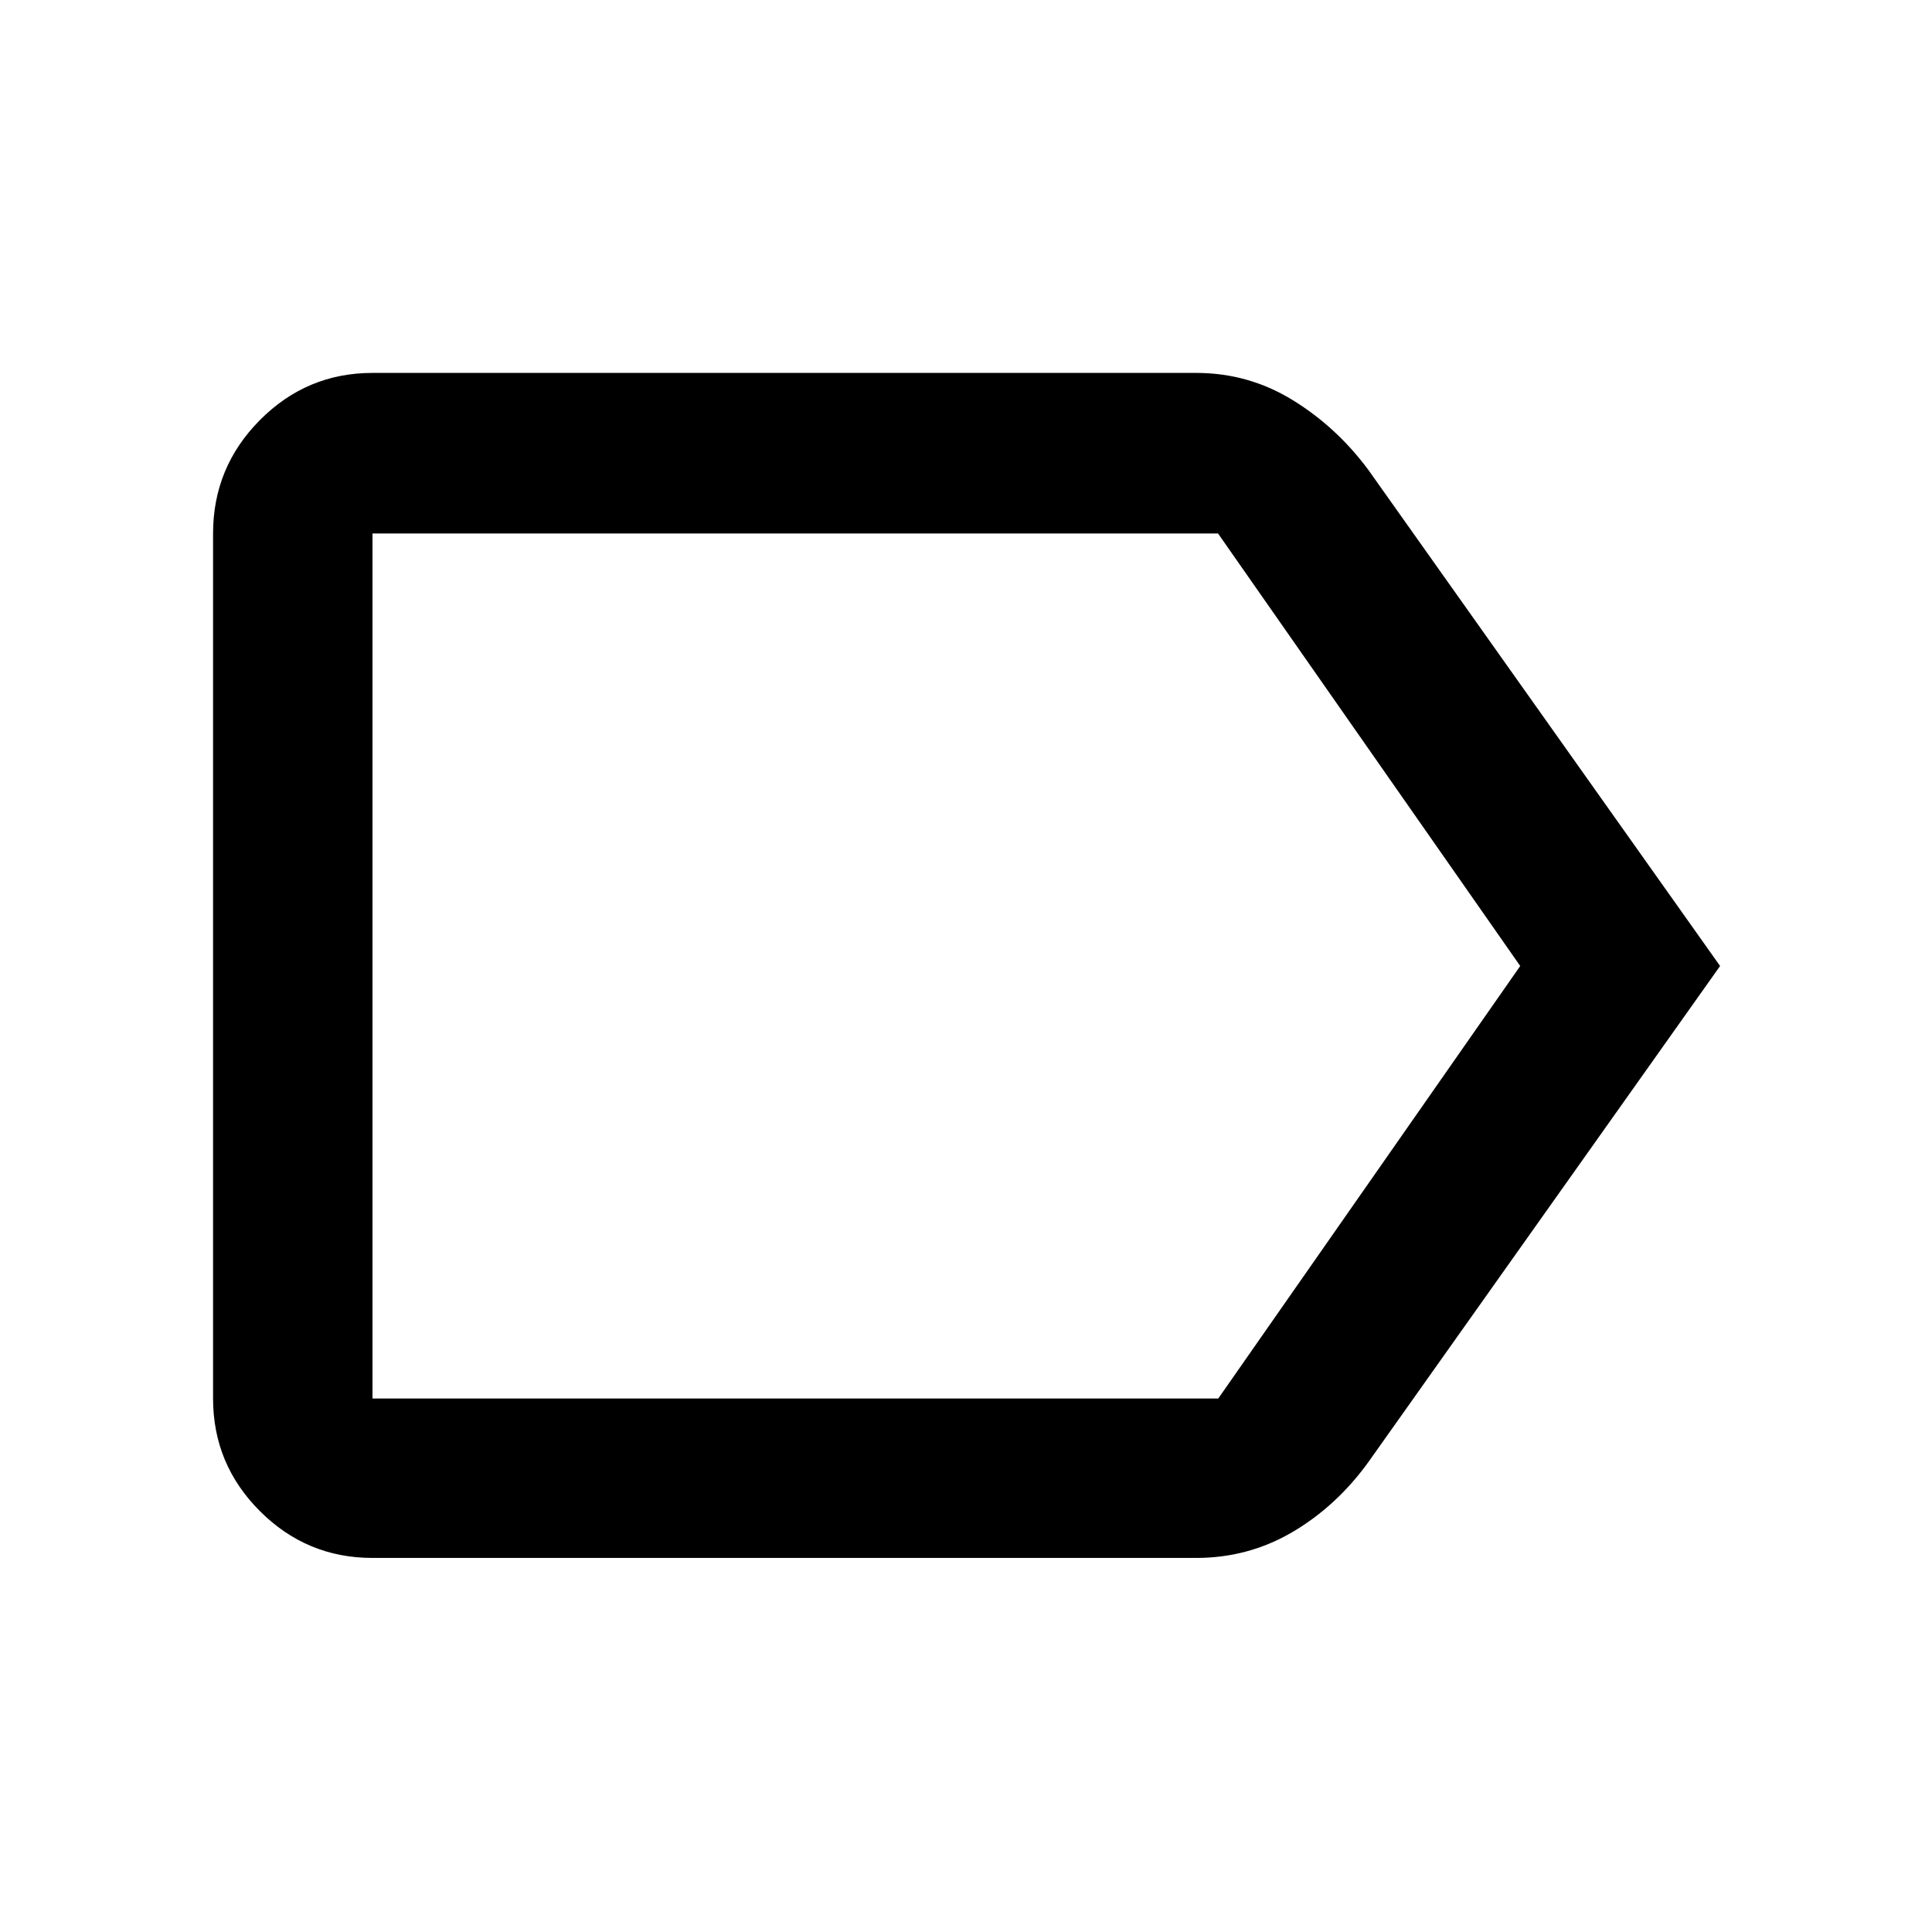 <svg xmlns="http://www.w3.org/2000/svg" height="48" viewBox="0 -960 960 960" width="48"><path d="M854.7-480 680.04-233.65q-15.82 21.95-37.75 34.87-21.93 12.91-47.94 12.91H185.09q-32.68 0-55.95-23.27-23.27-23.27-23.27-55.95v-429.82q0-32.91 23.27-56.35 23.27-23.44 55.95-23.44h409.26q26.01 0 47.94 13.48 21.94 13.48 37.75 34.87L854.7-480Zm-99.31 0L605.24-694.91H185.09v429.82h420.26L755.39-480Zm-570.3 0v214.91-429.82V-480Z"/></svg>